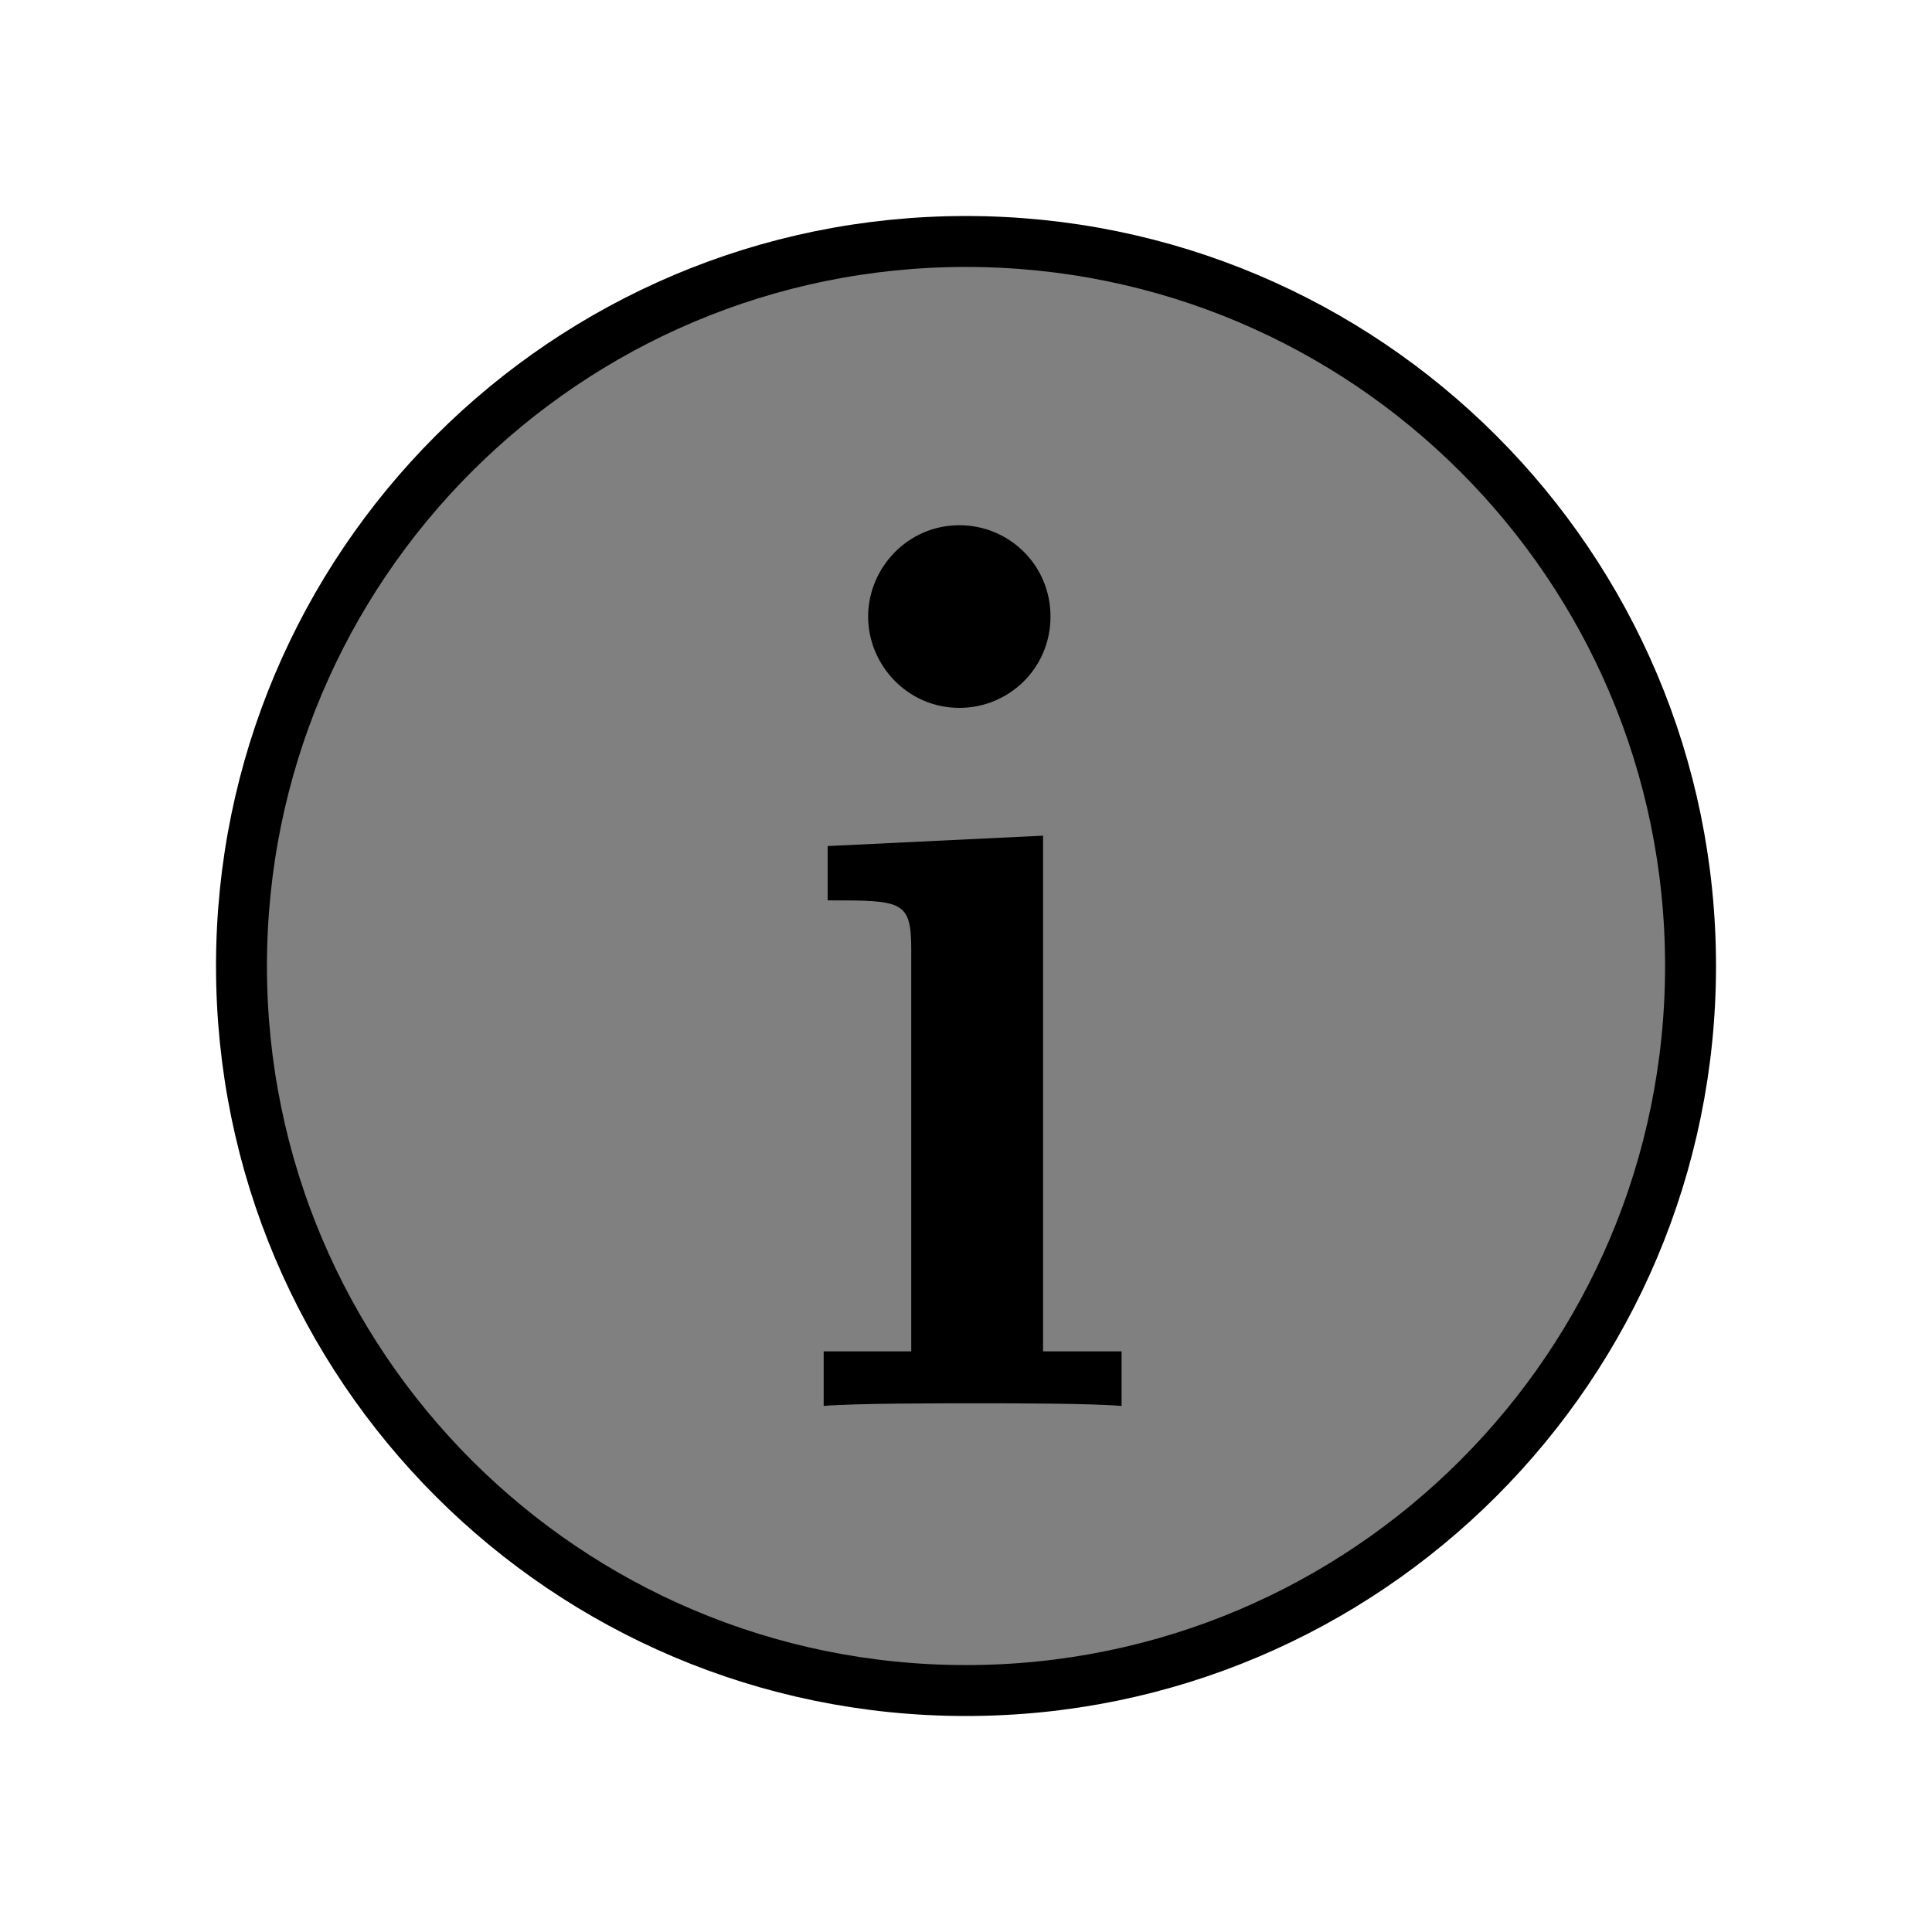 <?xml version="1.0" encoding="UTF-8"?>
<svg xmlns="http://www.w3.org/2000/svg" xmlns:xlink="http://www.w3.org/1999/xlink" width="113.386" height="113.386" viewBox="0 0 113.386 113.386">
<defs>
<g>
<g id="glyph-0-0">
<path d="M 16.578 -46.328 C 16.578 -49.375 14.125 -51.688 11.234 -51.688 C 8.172 -51.688 5.875 -49.156 5.875 -46.328 C 5.875 -43.5 8.172 -40.969 11.234 -40.969 C 14.125 -40.969 16.578 -43.281 16.578 -46.328 Z M 3.5 -32.859 L 3.5 -29.672 C 7.875 -29.672 8.406 -29.672 8.406 -26.766 L 8.406 -3.203 L 3.266 -3.203 L 3.266 0 C 4.984 -0.156 10.109 -0.156 12.125 -0.156 C 14.203 -0.156 18.969 -0.156 20.75 0 L 20.75 -3.203 L 16.141 -3.203 L 16.141 -33.469 Z M 3.5 -32.859 "/>
</g>
</g>
</defs>
<path fill-rule="nonzero" fill="rgb(50%, 50%, 50%)" fill-opacity="1" d="M 99.215 56.691 C 99.215 33.211 80.176 14.172 56.691 14.172 C 33.211 14.172 14.172 33.211 14.172 56.691 C 14.172 80.176 33.211 99.215 56.691 99.215 C 80.176 99.215 99.215 80.176 99.215 56.691 Z M 99.215 56.691 "/>
<path fill="none" stroke-width="2.989" stroke-linecap="butt" stroke-linejoin="miter" stroke="rgb(0%, 0%, 0%)" stroke-opacity="1" stroke-miterlimit="10" d="M 42.522 0.002 C 42.522 23.482 23.483 42.521 -0.002 42.521 C -23.482 42.521 -42.521 23.482 -42.521 0.002 C -42.521 -23.483 -23.482 -42.522 -0.002 -42.522 C 23.483 -42.522 42.522 -23.483 42.522 0.002 Z M 42.522 0.002 " transform="matrix(1, 0, 0, -1, 56.693, 56.693)"/>
<g fill="rgb(0%, 0%, 0%)" fill-opacity="1">
<use xlink:href="#glyph-0-0" x="45.074" y="82.513"/>
</g>
</svg>
